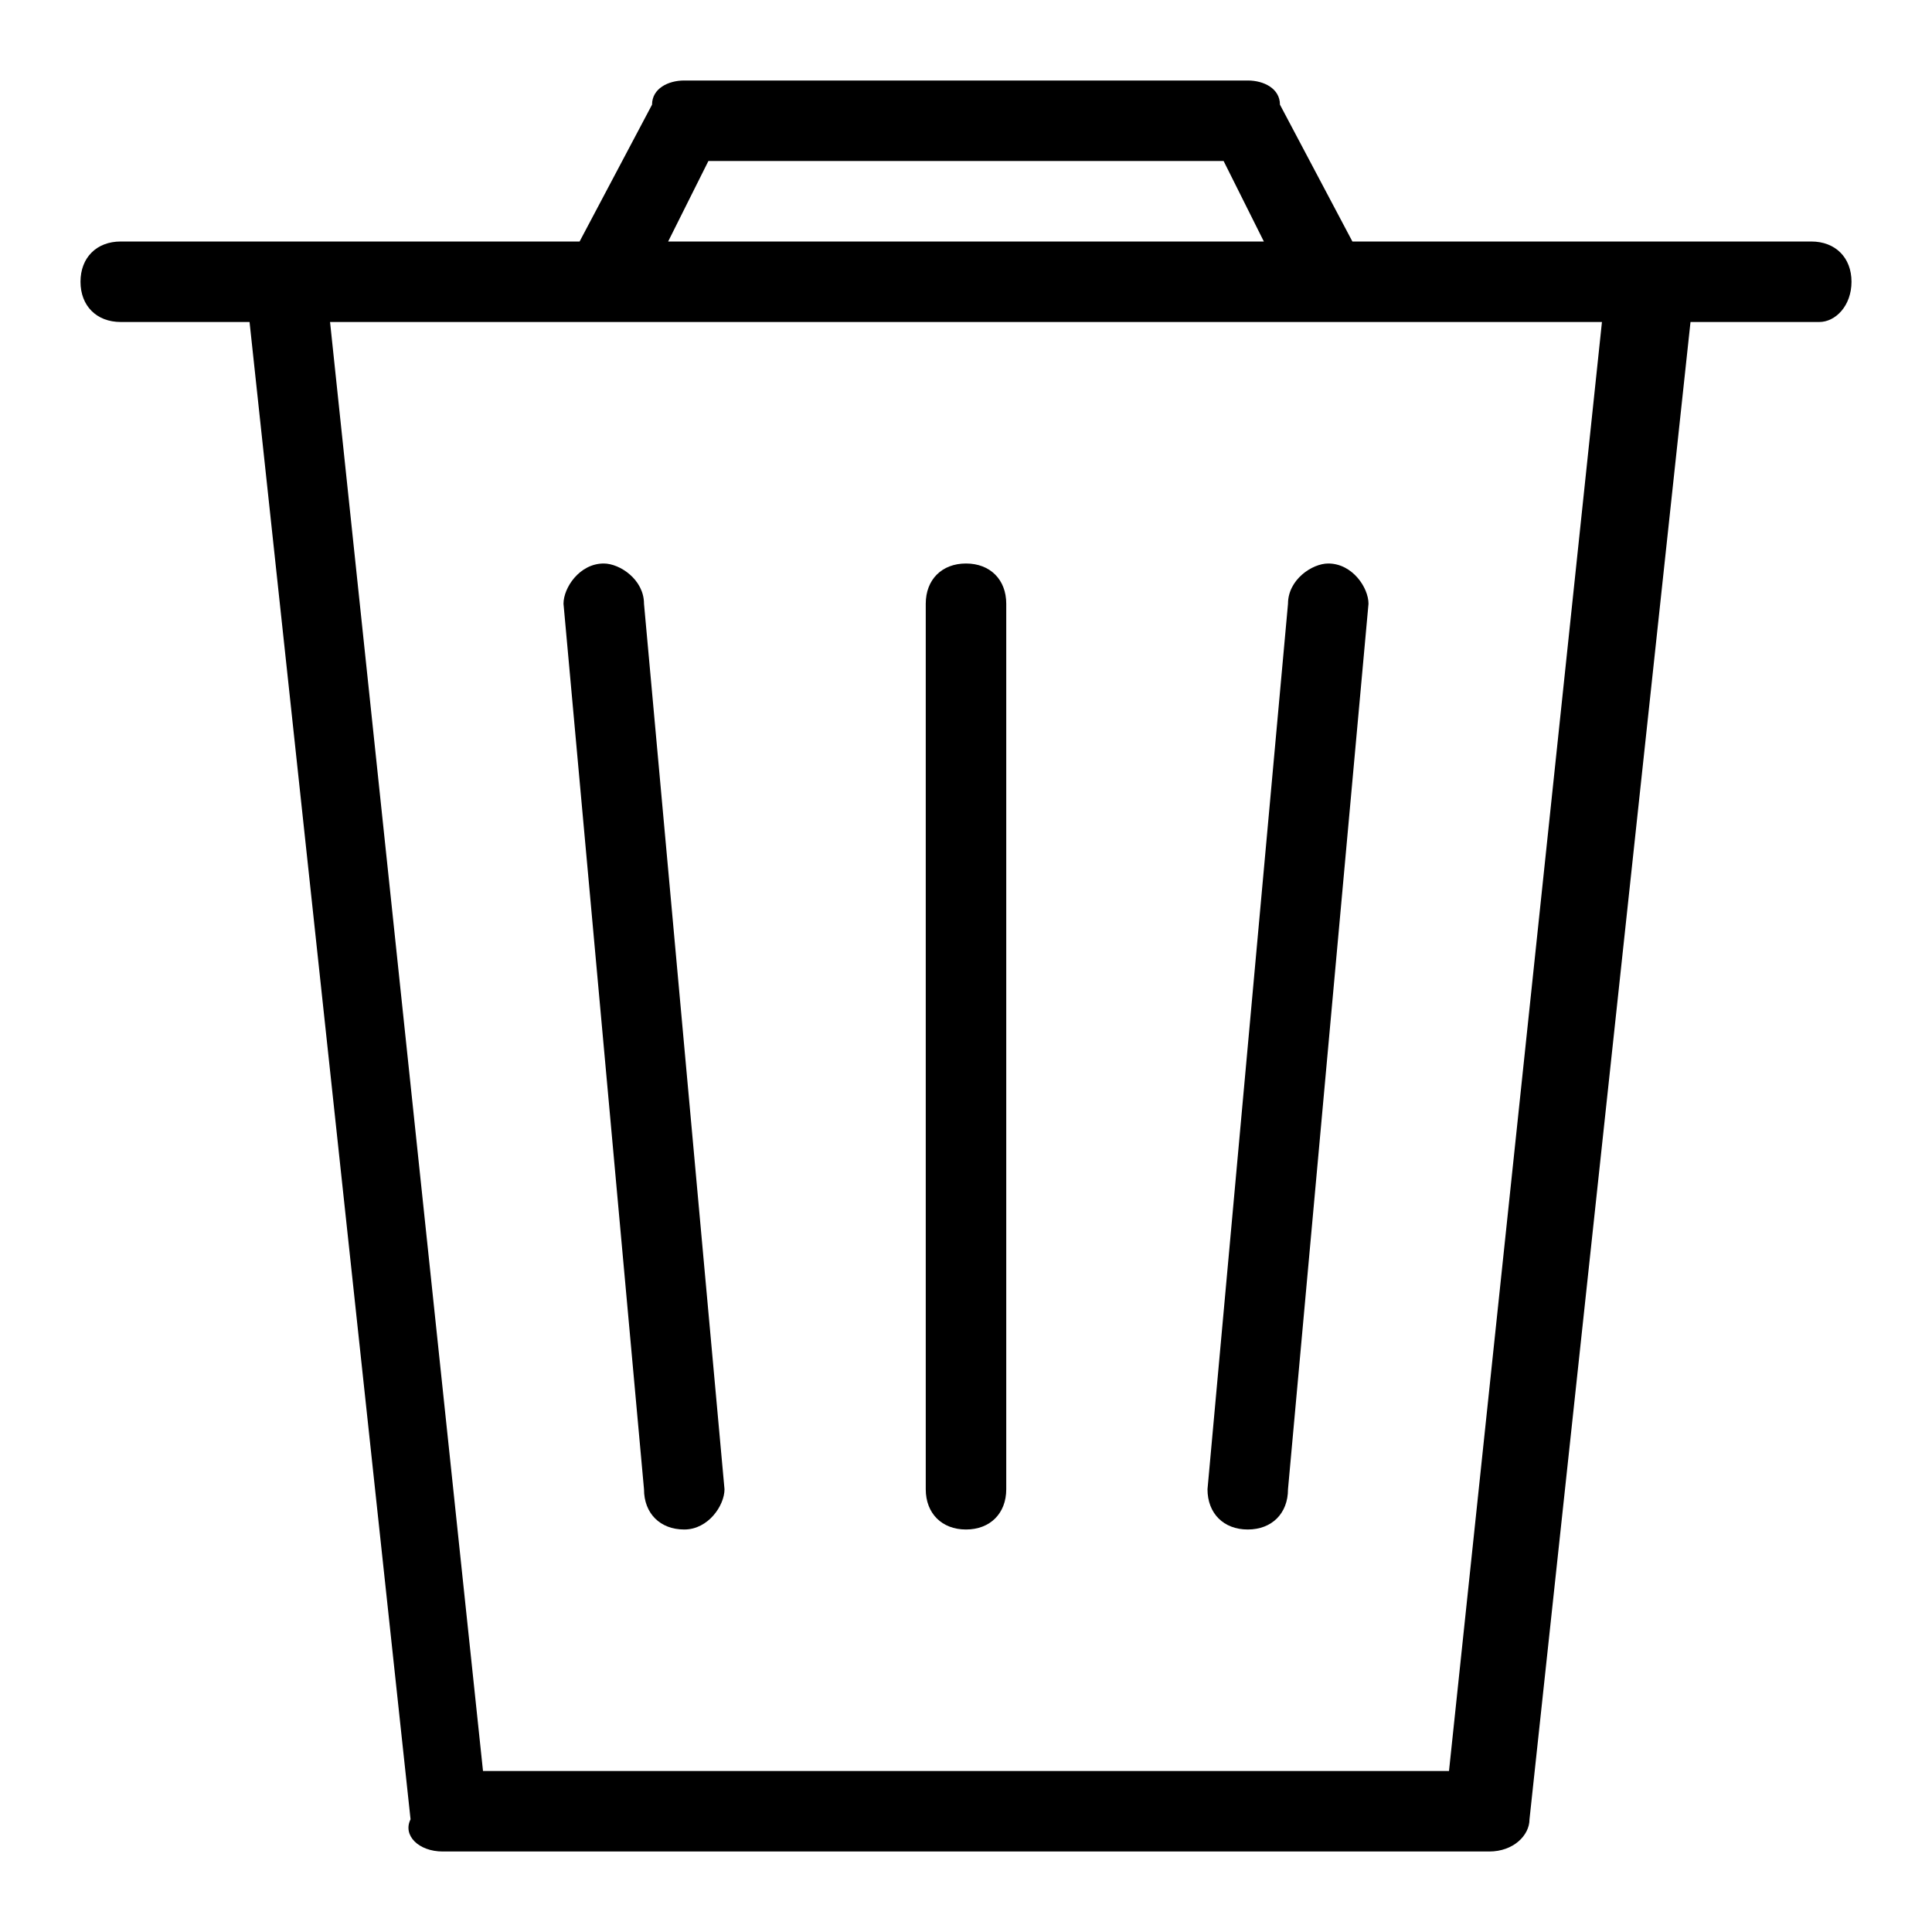 <?xml version="1.0" encoding="utf-8"?>
<!-- Generator: Adobe Illustrator 22.0.1, SVG Export Plug-In . SVG Version: 6.00 Build 0)  -->
<svg version="1.1" id="Icon_build" xmlns="http://www.w3.org/2000/svg" xmlns:xlink="http://www.w3.org/1999/xlink" x="0px" y="0px"
	 width="24px" height="24px" viewBox="0 0 24 24" enable-background="new 0 0 24 24" xml:space="preserve">
<rect fill="none" width="24" height="24"/>
<g>
	<path d="M22.5,3h-2h-3.7l-0.9-1.7C15.9,1.1,15.7,1,15.5,1h-7C8.3,1,8.1,1.1,8.1,1.3L7.2,3H3.5h-2C1.2,3,1,3.2,1,3.5S1.2,4,1.5,4
		h1.6l2,18.6C5,22.8,5.2,23,5.5,23h13c0.3,0,0.5-0.2,0.5-0.4l2-18.6h1.6C22.8,4,23,3.8,23,3.5S22.8,3,22.5,3z M8.8,2h6.4l0.5,1H8.3
		L8.8,2z M18,22H6L4.1,4h3.4h9h3.4L18,22z"/>
	<path d="M7.5,7C7.2,7,7,7.3,7,7.5l1,11C8,18.8,8.2,19,8.5,19c0,0,0,0,0,0C8.8,19,9,18.7,9,18.5l-1-11C8,7.2,7.7,7,7.5,7z"/>
	<path d="M12,7c-0.3,0-0.5,0.2-0.5,0.5v11c0,0.3,0.2,0.5,0.5,0.5s0.5-0.2,0.5-0.5v-11C12.5,7.2,12.3,7,12,7z"/>
	<path d="M16,7.5l-1,11c0,0.3,0.2,0.5,0.5,0.5c0,0,0,0,0,0c0.3,0,0.5-0.2,0.5-0.5l1-11C17,7.3,16.8,7,16.5,7C16.3,7,16,7.2,16,7.5z"
		/>
</g>
</svg>
